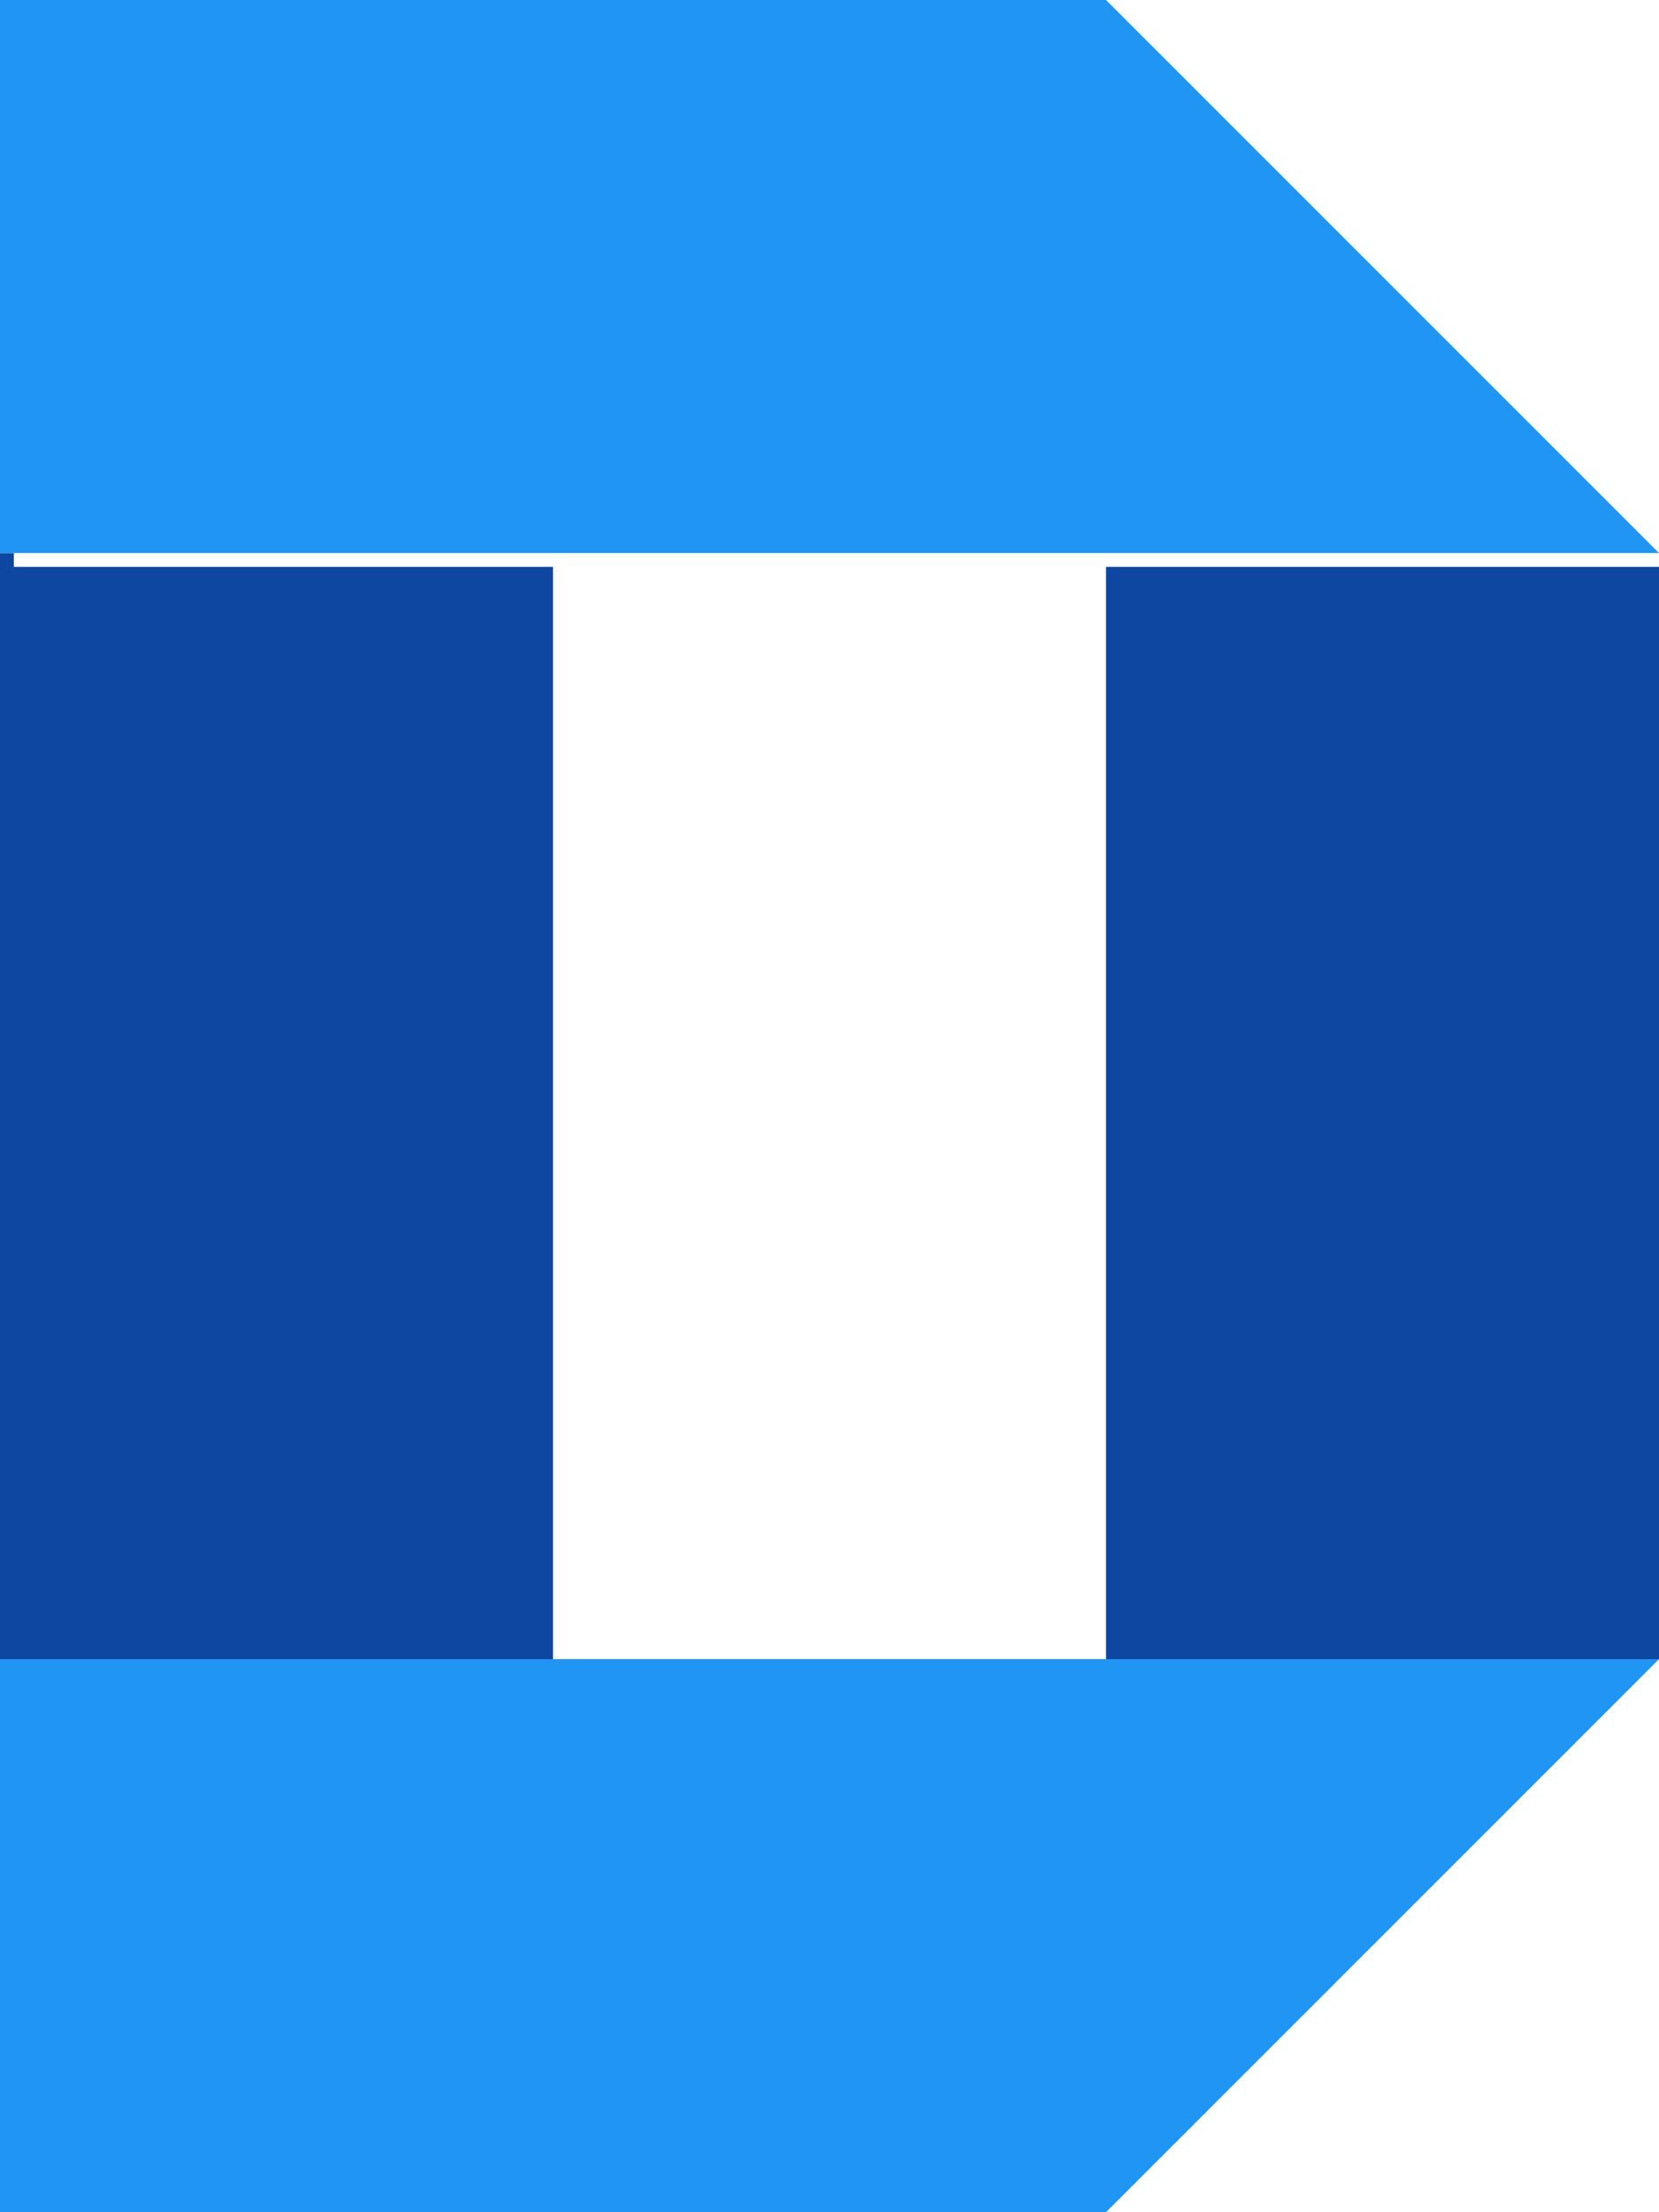 <?xml version="1.0" encoding="UTF-8" standalone="no"?>
<!DOCTYPE svg PUBLIC "-//W3C//DTD SVG 1.1//EN" "http://www.w3.org/Graphics/SVG/1.1/DTD/svg11.dtd">
<svg version="1.1" xmlns="http://www.w3.org/2000/svg" xmlns:xlink="http://www.w3.org/1999/xlink" preserveAspectRatio="xMidYMid meet" viewBox="0 0 120 160">
    <defs>
        <path d="M80 40L80 120L120 120L120 40L80 40Z" id="iwcgakuHb9"></path>
        <path d="M0 40L0 120L40 120L40 40L0 40Z" id="mCmrdEpim5"></path>
        <path d="M0 40L0 0L80 0L120 40L0 40Z" id="VAKY0ILbmX"></path>
        <path d="M0 120L0 160L80 160L120 120L0 120Z" id="fpIEr7PBWY"></path>
    </defs>
    <g visibility="inherit">
        <g visibility="inherit">
            <g>
                <g>
                    <filter id="shadow442401" x="73" y="33" width="60" height="90" filterUnits="userSpaceOnUse" primitiveUnits="userSpaceOnUse">
                        <feGaussianBlur stdDeviation="1"></feGaussianBlur>
                        <feOffset dx="0" dy="0" result="afterOffset"></feOffset>
                        <feFlood flood-color="#000000" flood-opacity="0.5"></feFlood>
                        <feComposite in2="afterOffset" operator="in"></feComposite>
                        <feMorphology operator="dilate" radius="0"></feMorphology>
                    </filter>
                    <path d="M80 40L80 120L120 120L120 40L80 40Z" id="vxSJGfkTwh" fill="white" fill-opacity="1" filter="url(#shadow442401)"></path>
                </g>
                <use xlink:href="#iwcgakuHb9" opacity="1" fill="#0d47a1" fill-opacity="1"></use>
            </g>
            <g>
                <g>
                    <filter id="shadow9582304" x="-7" y="33" width="60" height="90" filterUnits="userSpaceOnUse" primitiveUnits="userSpaceOnUse">
                        <feGaussianBlur stdDeviation="1"></feGaussianBlur>
                        <feOffset dx="0" dy="0" result="afterOffset"></feOffset>
                        <feFlood flood-color="#000000" flood-opacity="0.5"></feFlood>
                        <feComposite in2="afterOffset" operator="in"></feComposite>
                        <feMorphology operator="dilate" radius="0"></feMorphology>
                    </filter>
                    <path d="M0 40L0 120L40 120L40 40L0 40Z" id="w2rR9w45A5" fill="white" fill-opacity="1" filter="url(#shadow9582304)"></path>
                </g>
                <use xlink:href="#mCmrdEpim5" opacity="1" fill="#0d47a1" fill-opacity="1"></use>
            </g>
            <g>
                <g>
                    <filter id="shadow10972780" x="-9" y="-9" width="140" height="60" filterUnits="userSpaceOnUse" primitiveUnits="userSpaceOnUse">
                        <feGaussianBlur stdDeviation="1"></feGaussianBlur>
                        <feOffset dx="1" dy="1" result="afterOffset"></feOffset>
                        <feFlood flood-color="#000000" flood-opacity="0.5"></feFlood>
                        <feComposite in2="afterOffset" operator="in"></feComposite>
                        <feMorphology operator="dilate" radius="1"></feMorphology>
                    </filter>
                    <path d="M0 40L0 0L80 0L120 40L0 40Z" id="TqI3bqjh74" fill="white" fill-opacity="1" filter="url(#shadow10972780)"></path>
                </g>
                <use xlink:href="#VAKY0ILbmX" opacity="1" fill="#2095f3" fill-opacity="1"></use>
            </g>
            <g>
                <g>
                    <filter id="shadow15878138" x="-9" y="111" width="140" height="60" filterUnits="userSpaceOnUse" primitiveUnits="userSpaceOnUse">
                        <feGaussianBlur stdDeviation="1"></feGaussianBlur>
                        <feOffset dx="1" dy="1" result="afterOffset"></feOffset>
                        <feFlood flood-color="#000000" flood-opacity="0.5"></feFlood>
                        <feComposite in2="afterOffset" operator="in"></feComposite>
                        <feMorphology operator="dilate" radius="1"></feMorphology>
                    </filter>
                    <path d="M0 120L0 160L80 160L120 120L0 120Z" id="Vm1cVumbuy" fill="white" fill-opacity="1" filter="url(#shadow15878138)"></path>
                </g>
                <use xlink:href="#fpIEr7PBWY" opacity="1" fill="#2095f3" fill-opacity="1"></use>
            </g>
        </g>
    </g>
</svg>
